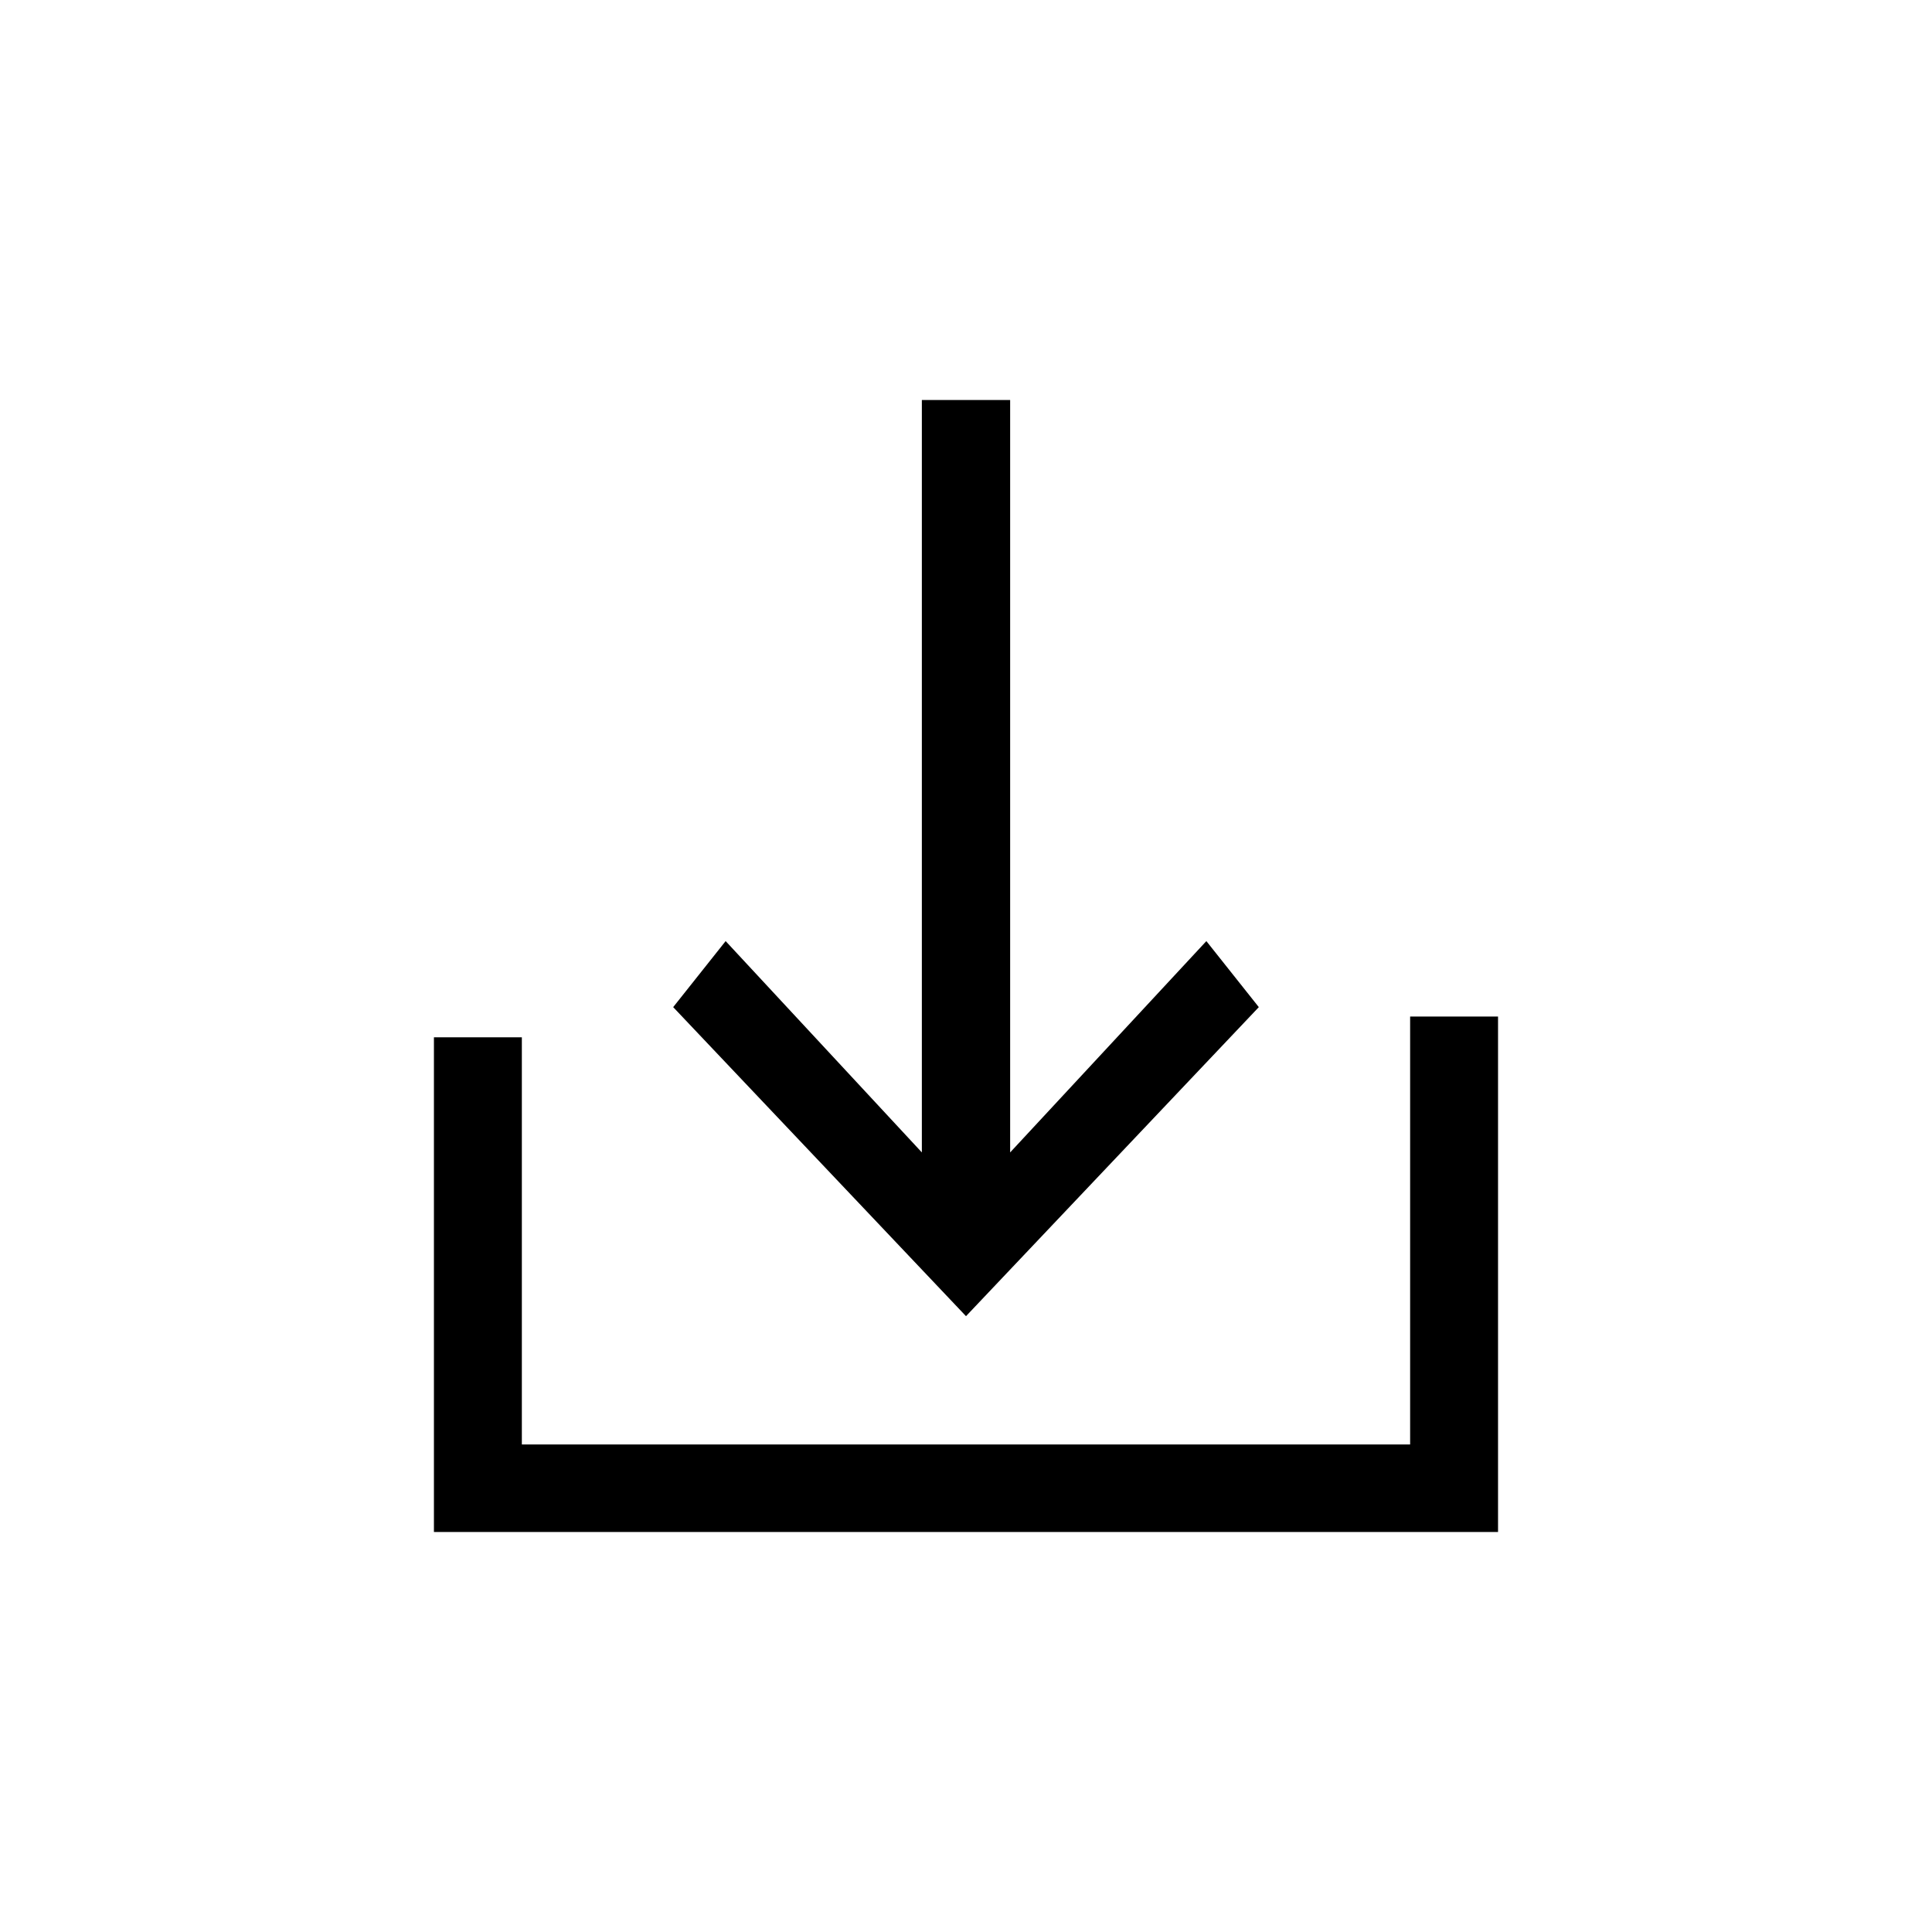 <?xml version="1.0" encoding="UTF-8"?>
<svg width="100pt" height="100pt" version="1.1" viewBox="0 0 100 100"
    xmlns="http://www.w3.org/2000/svg">
    <g>
        <path d="m72.988 52.617v22.148h-45.977v-21.074h-4.551v25.605h55.078v-26.68z" />
        <path
            d="m50 68.125 15.156-15.996-2.715-3.418-10.156 10.938v-38.945h-4.57v38.945l-10.156-10.938-2.715 3.418z" />
    </g>
</svg>
